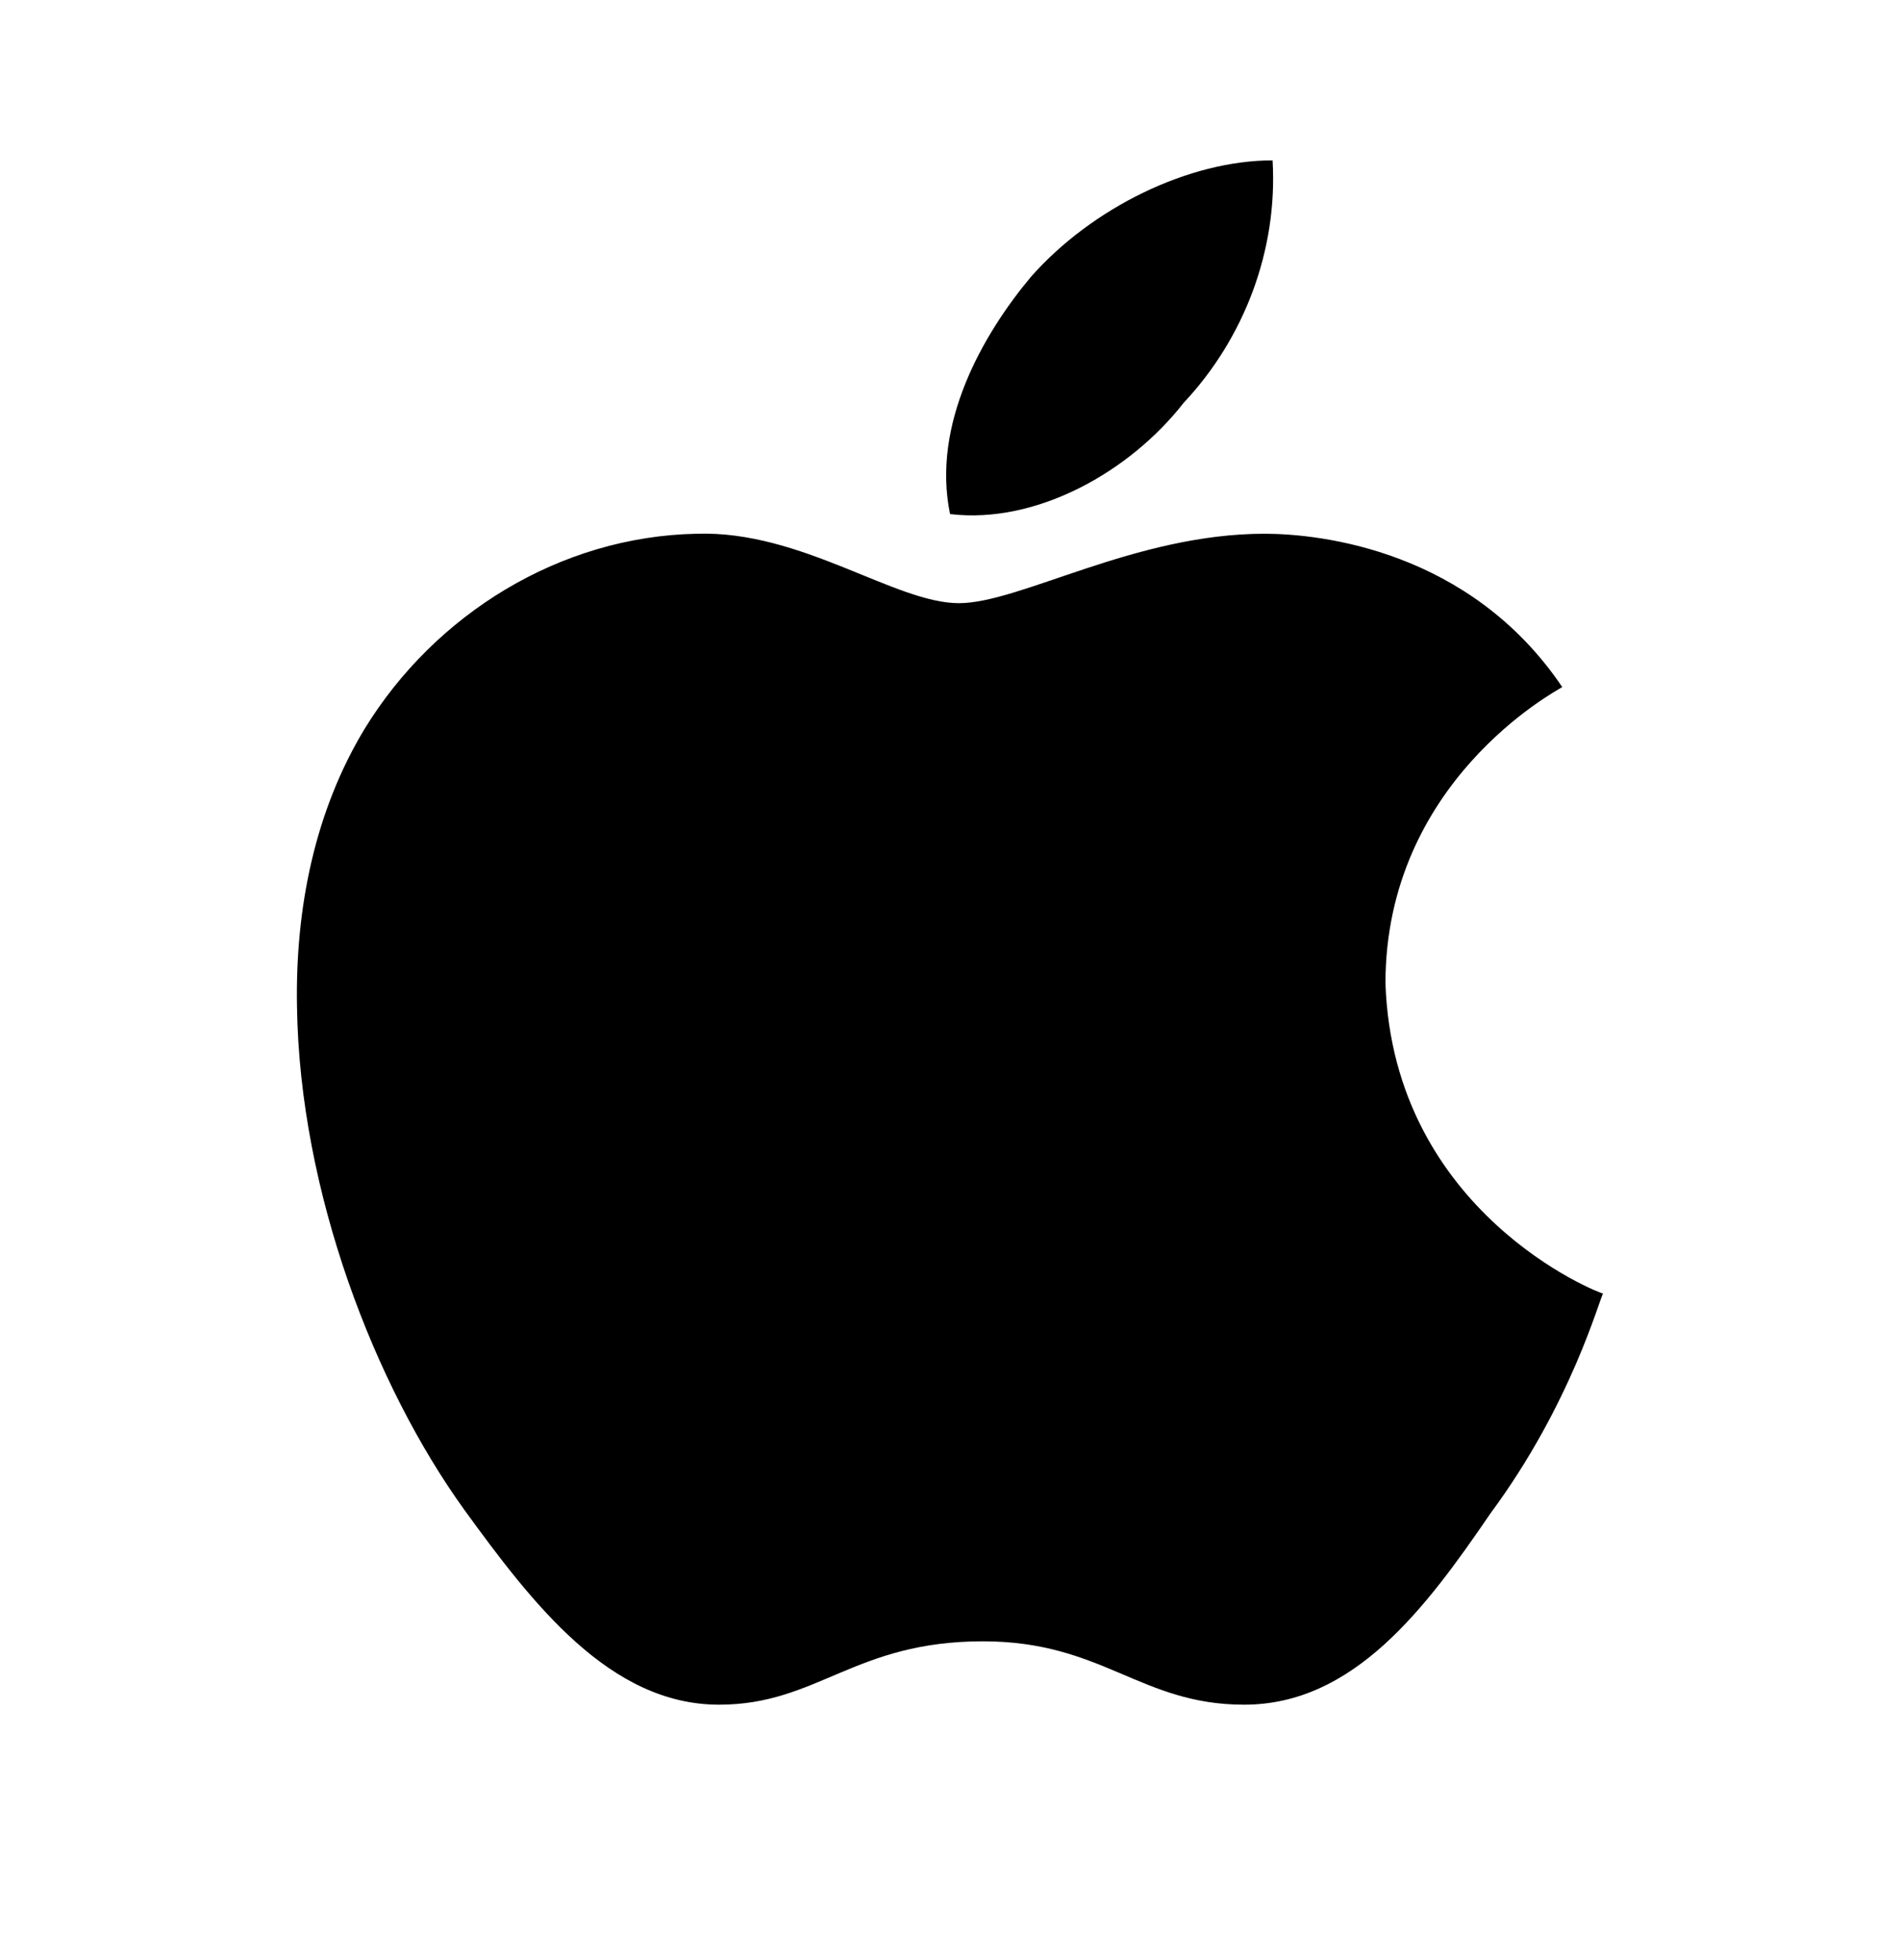 <svg width="32" height="33" viewBox="0 0 32 33" fill="none" xmlns="http://www.w3.org/2000/svg">
<path d="M26.312 11.568C26.192 11.641 23.334 13.169 23.334 16.558C23.469 20.422 26.941 21.778 27 21.778C26.941 21.85 26.476 23.624 25.1 25.483C24.007 27.085 22.795 28.7 20.954 28.7C19.203 28.7 18.575 27.633 16.554 27.633C14.385 27.633 13.771 28.7 12.11 28.7C10.269 28.7 8.967 26.998 7.815 25.412C6.319 23.335 5.047 20.076 5.002 16.947C4.972 15.289 5.302 13.659 6.139 12.274C7.321 10.342 9.431 9.03 11.736 8.986C13.501 8.929 15.073 10.155 16.15 10.155C17.183 10.155 19.114 8.986 21.298 8.986C22.241 8.987 24.755 9.261 26.312 11.568ZM16.001 8.655C15.687 7.141 16.554 5.627 17.363 4.661C18.395 3.493 20.026 2.7 21.433 2.7C21.522 4.214 20.953 5.699 19.936 6.781C19.024 7.949 17.452 8.828 16.001 8.655Z" fill="black"/>
</svg>
